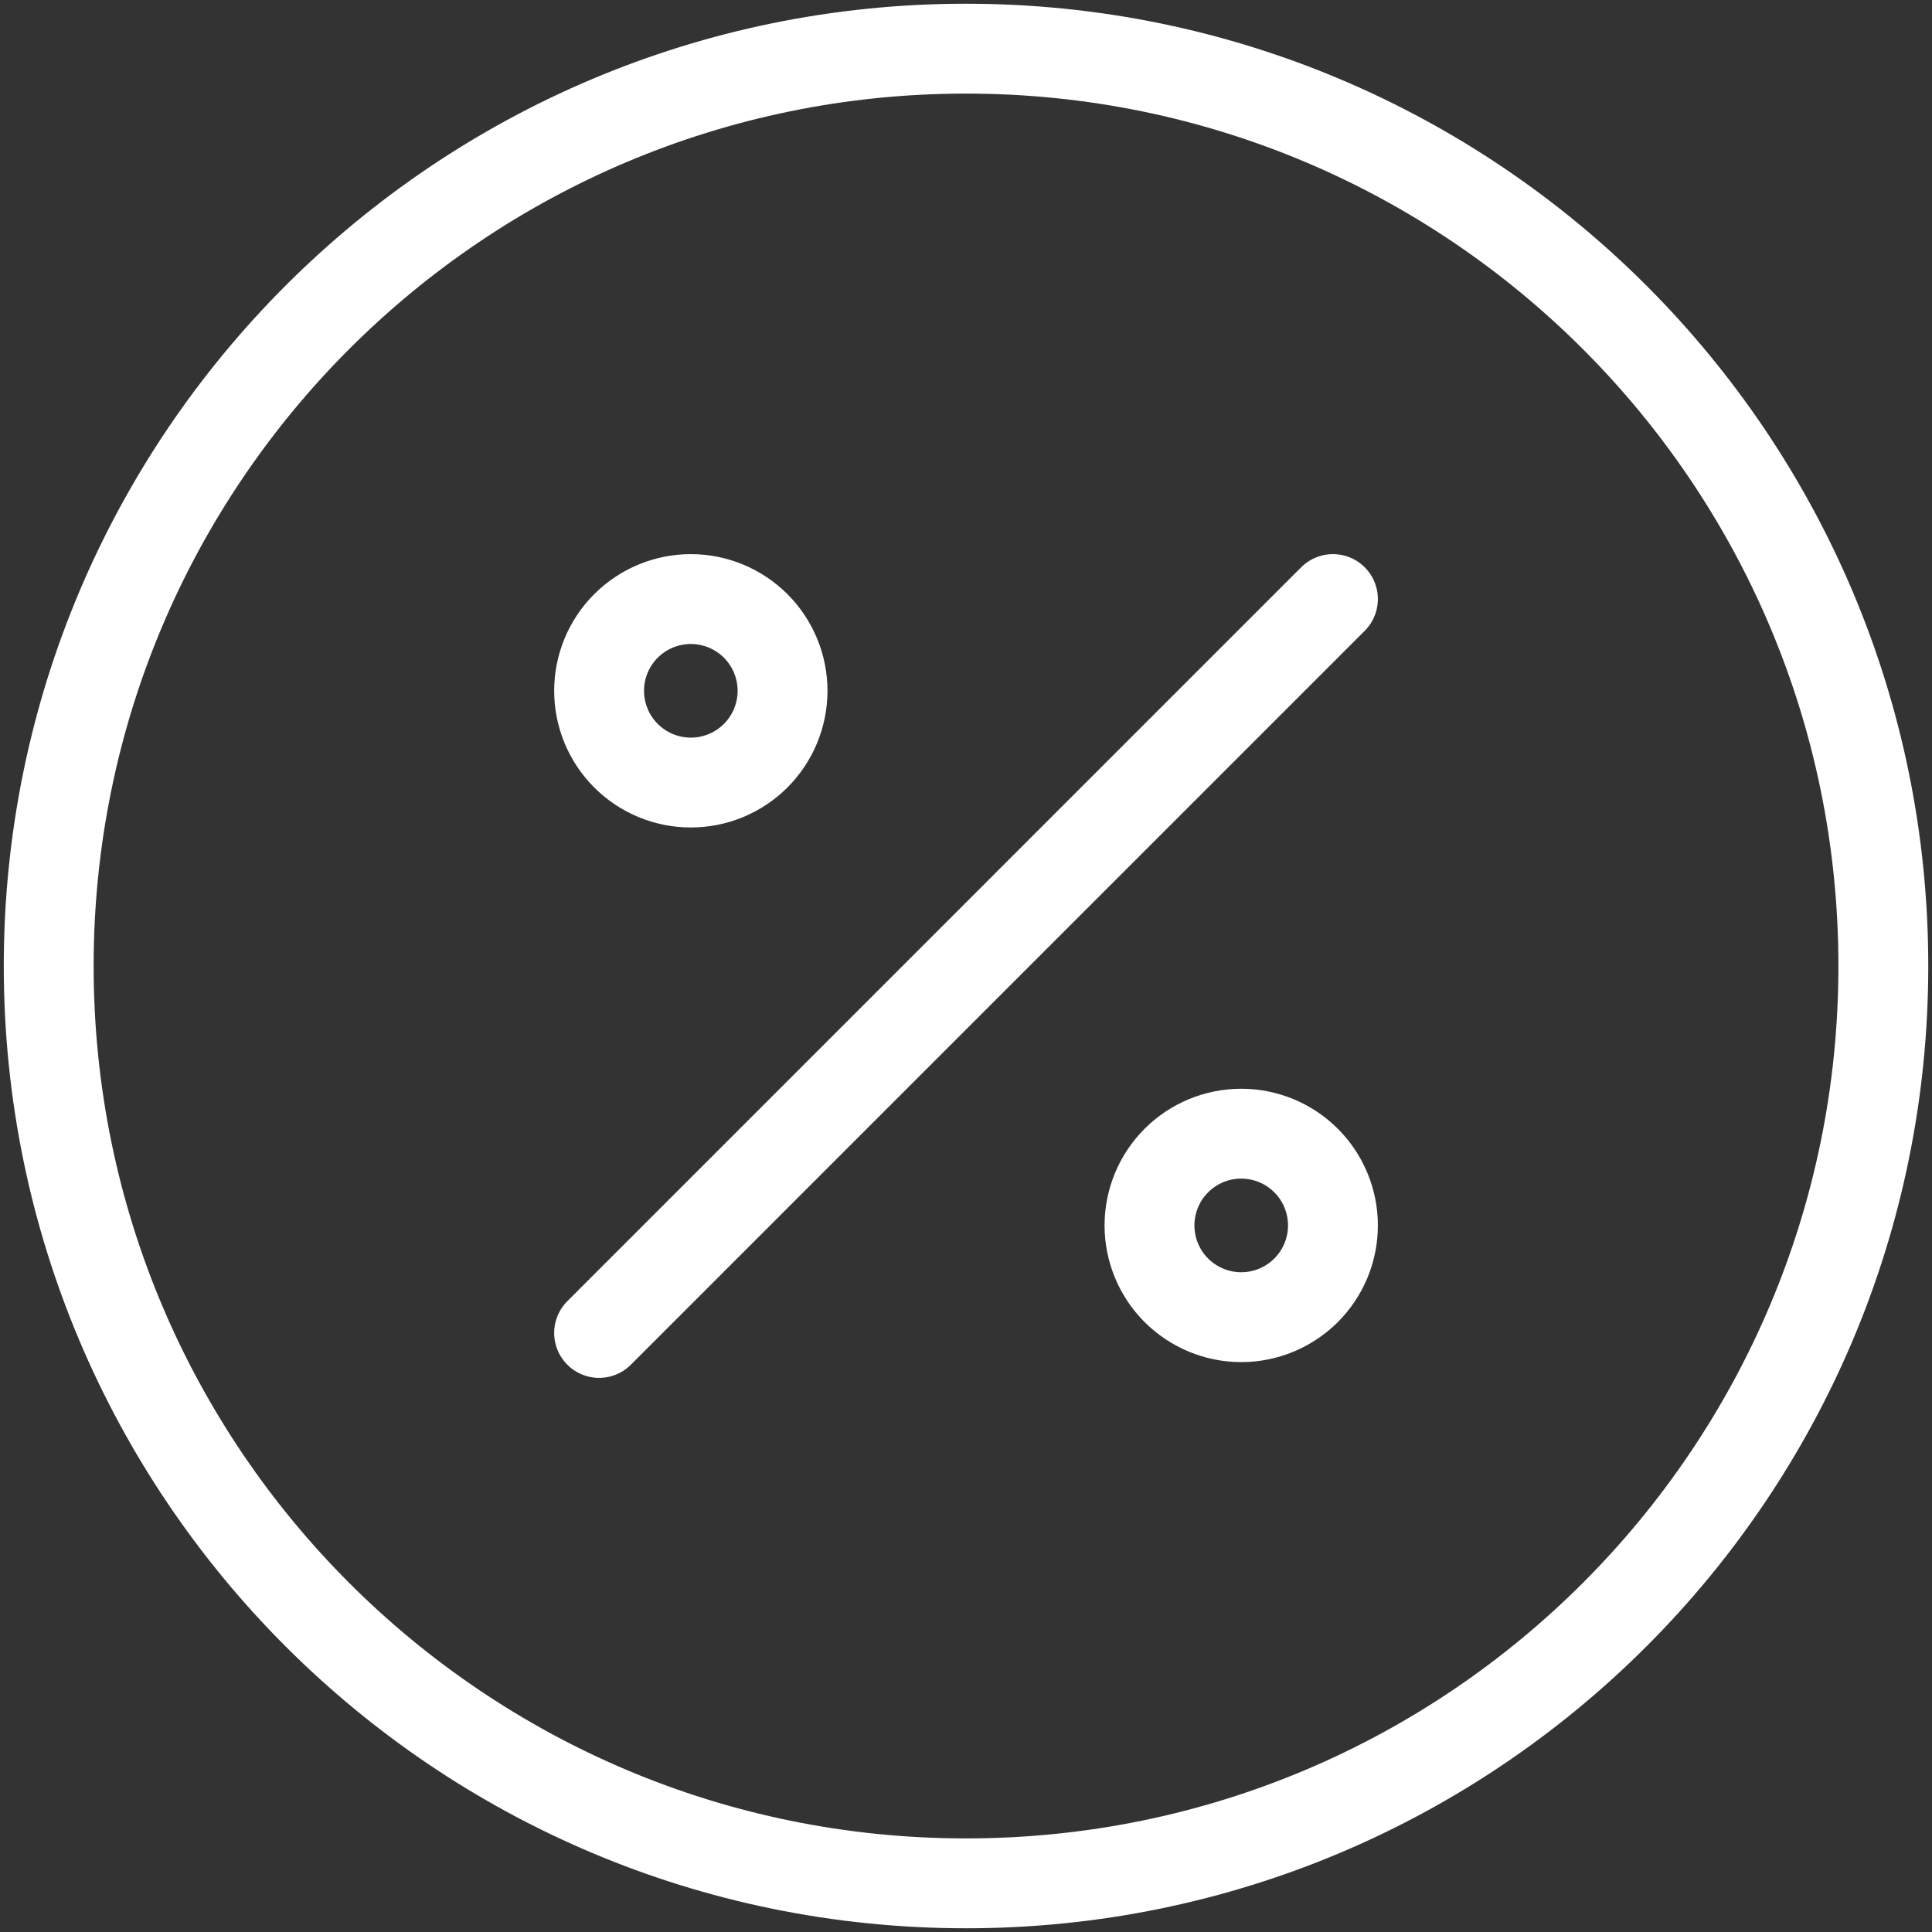 <svg width="43" height="43" viewBox="0 0 43 43" fill="none" xmlns="http://www.w3.org/2000/svg">
<rect x="0" y="0" width="43" height="43" fill="#333333" stroke="none"/>
<path d="M13.334 29.667L29.667 13.333M17.417 15.375C17.417 15.916 17.202 16.436 16.819 16.819C16.436 17.202 15.917 17.417 15.376 17.417C14.834 17.417 14.315 17.202 13.932 16.819C13.549 16.436 13.334 15.916 13.334 15.375C13.334 14.834 13.549 14.314 13.932 13.931C14.315 13.549 14.834 13.333 15.376 13.333C15.917 13.333 16.436 13.549 16.819 13.931C17.202 14.314 17.417 14.834 17.417 15.375ZM29.667 27.274C29.667 27.815 29.452 28.335 29.069 28.718C28.686 29.1 28.167 29.316 27.626 29.316C27.084 29.316 26.565 29.1 26.182 28.718C25.799 28.335 25.584 27.815 25.584 27.274C25.584 26.732 25.799 26.213 26.182 25.83C26.565 25.447 27.084 25.232 27.626 25.232C28.167 25.232 28.686 25.447 29.069 25.83C29.452 26.213 29.667 26.732 29.667 27.274Z" stroke="white" stroke-width="2" stroke-linecap="round" stroke-linejoin="round"/>
<path d="M21.501 41.917C32.776 41.917 41.917 32.776 41.917 21.5C41.917 10.224 32.776 1.083 21.501 1.083C10.225 1.083 1.084 10.224 1.084 21.5C1.084 32.776 10.225 41.917 21.501 41.917Z" stroke="white" stroke-width="2" stroke-linecap="round" stroke-linejoin="round"/>
</svg>
